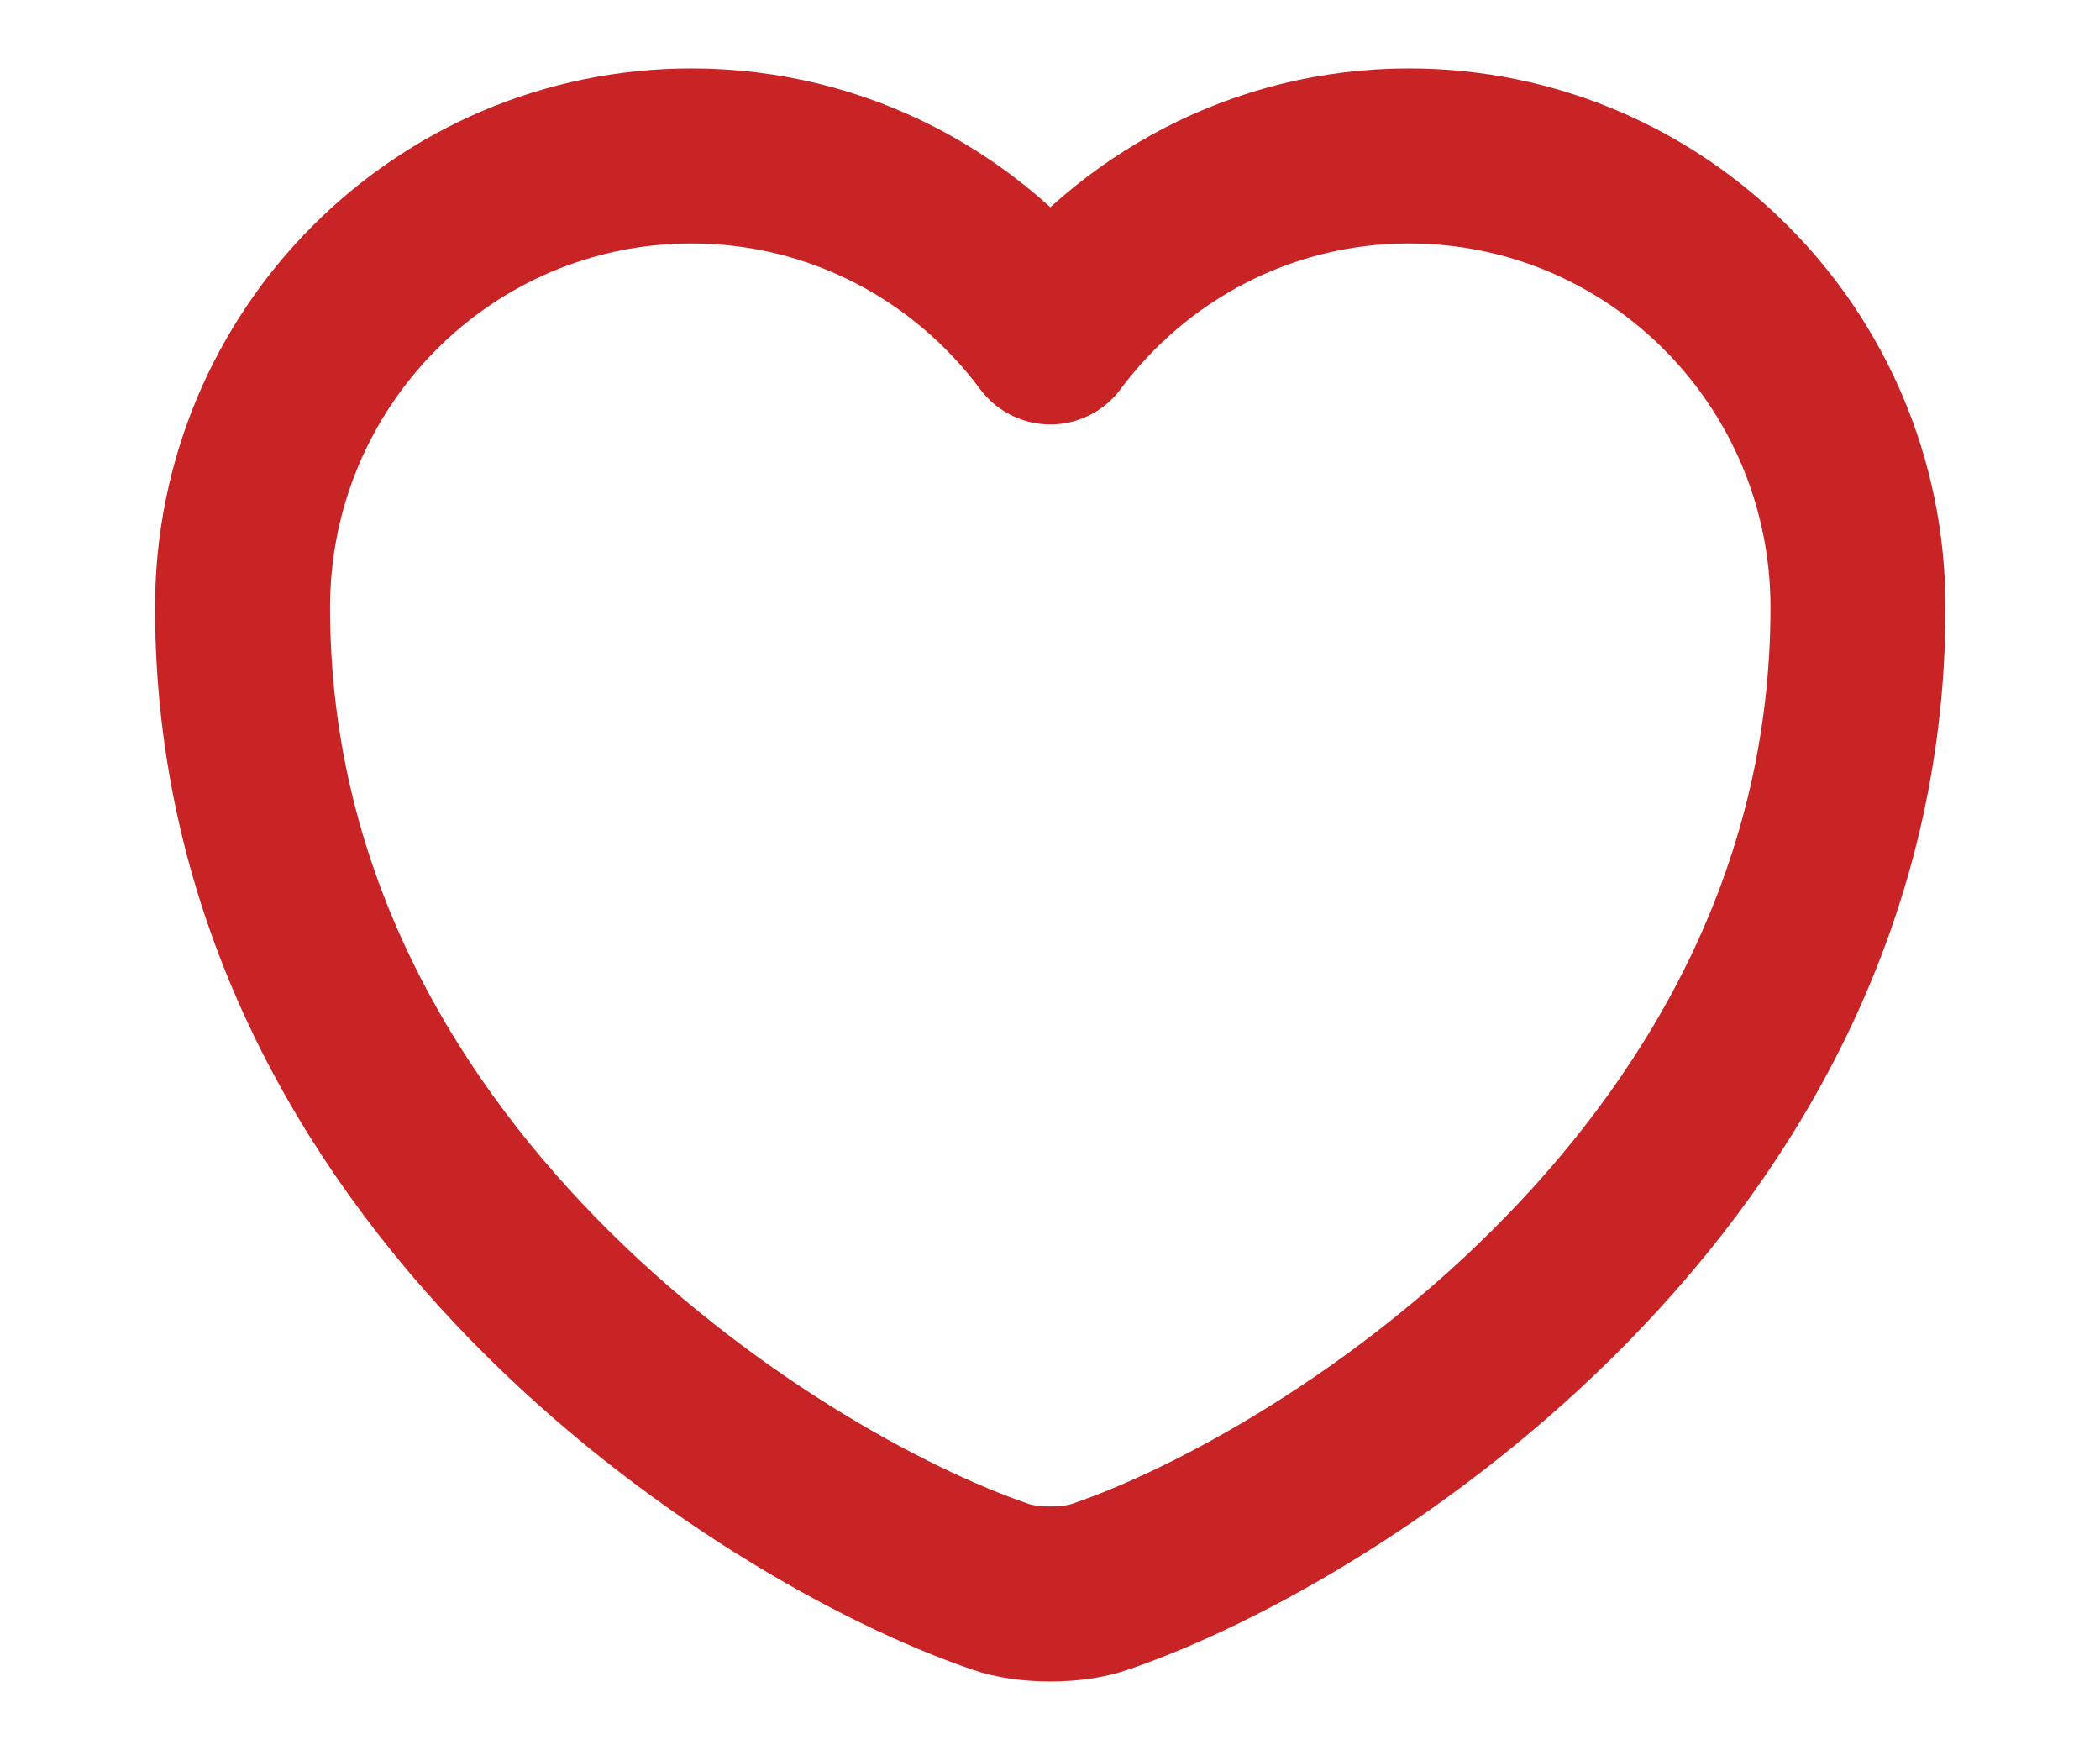 <svg width="12" height="10" viewBox="0 0 12 10" fill="none" xmlns="http://www.w3.org/2000/svg">
<path d="M6.288 9.065C6.131 9.121 5.872 9.121 5.715 9.065C4.377 8.608 1.386 6.702 1.386 3.471C1.386 2.045 2.535 0.891 3.952 0.891C4.792 0.891 5.535 1.298 6.002 1.925C6.468 1.298 7.215 0.891 8.051 0.891C9.468 0.891 10.617 2.045 10.617 3.471C10.617 6.702 7.626 8.608 6.288 9.065Z" stroke="#C82325" stroke-linecap="round" stroke-linejoin="round"/>
</svg>
